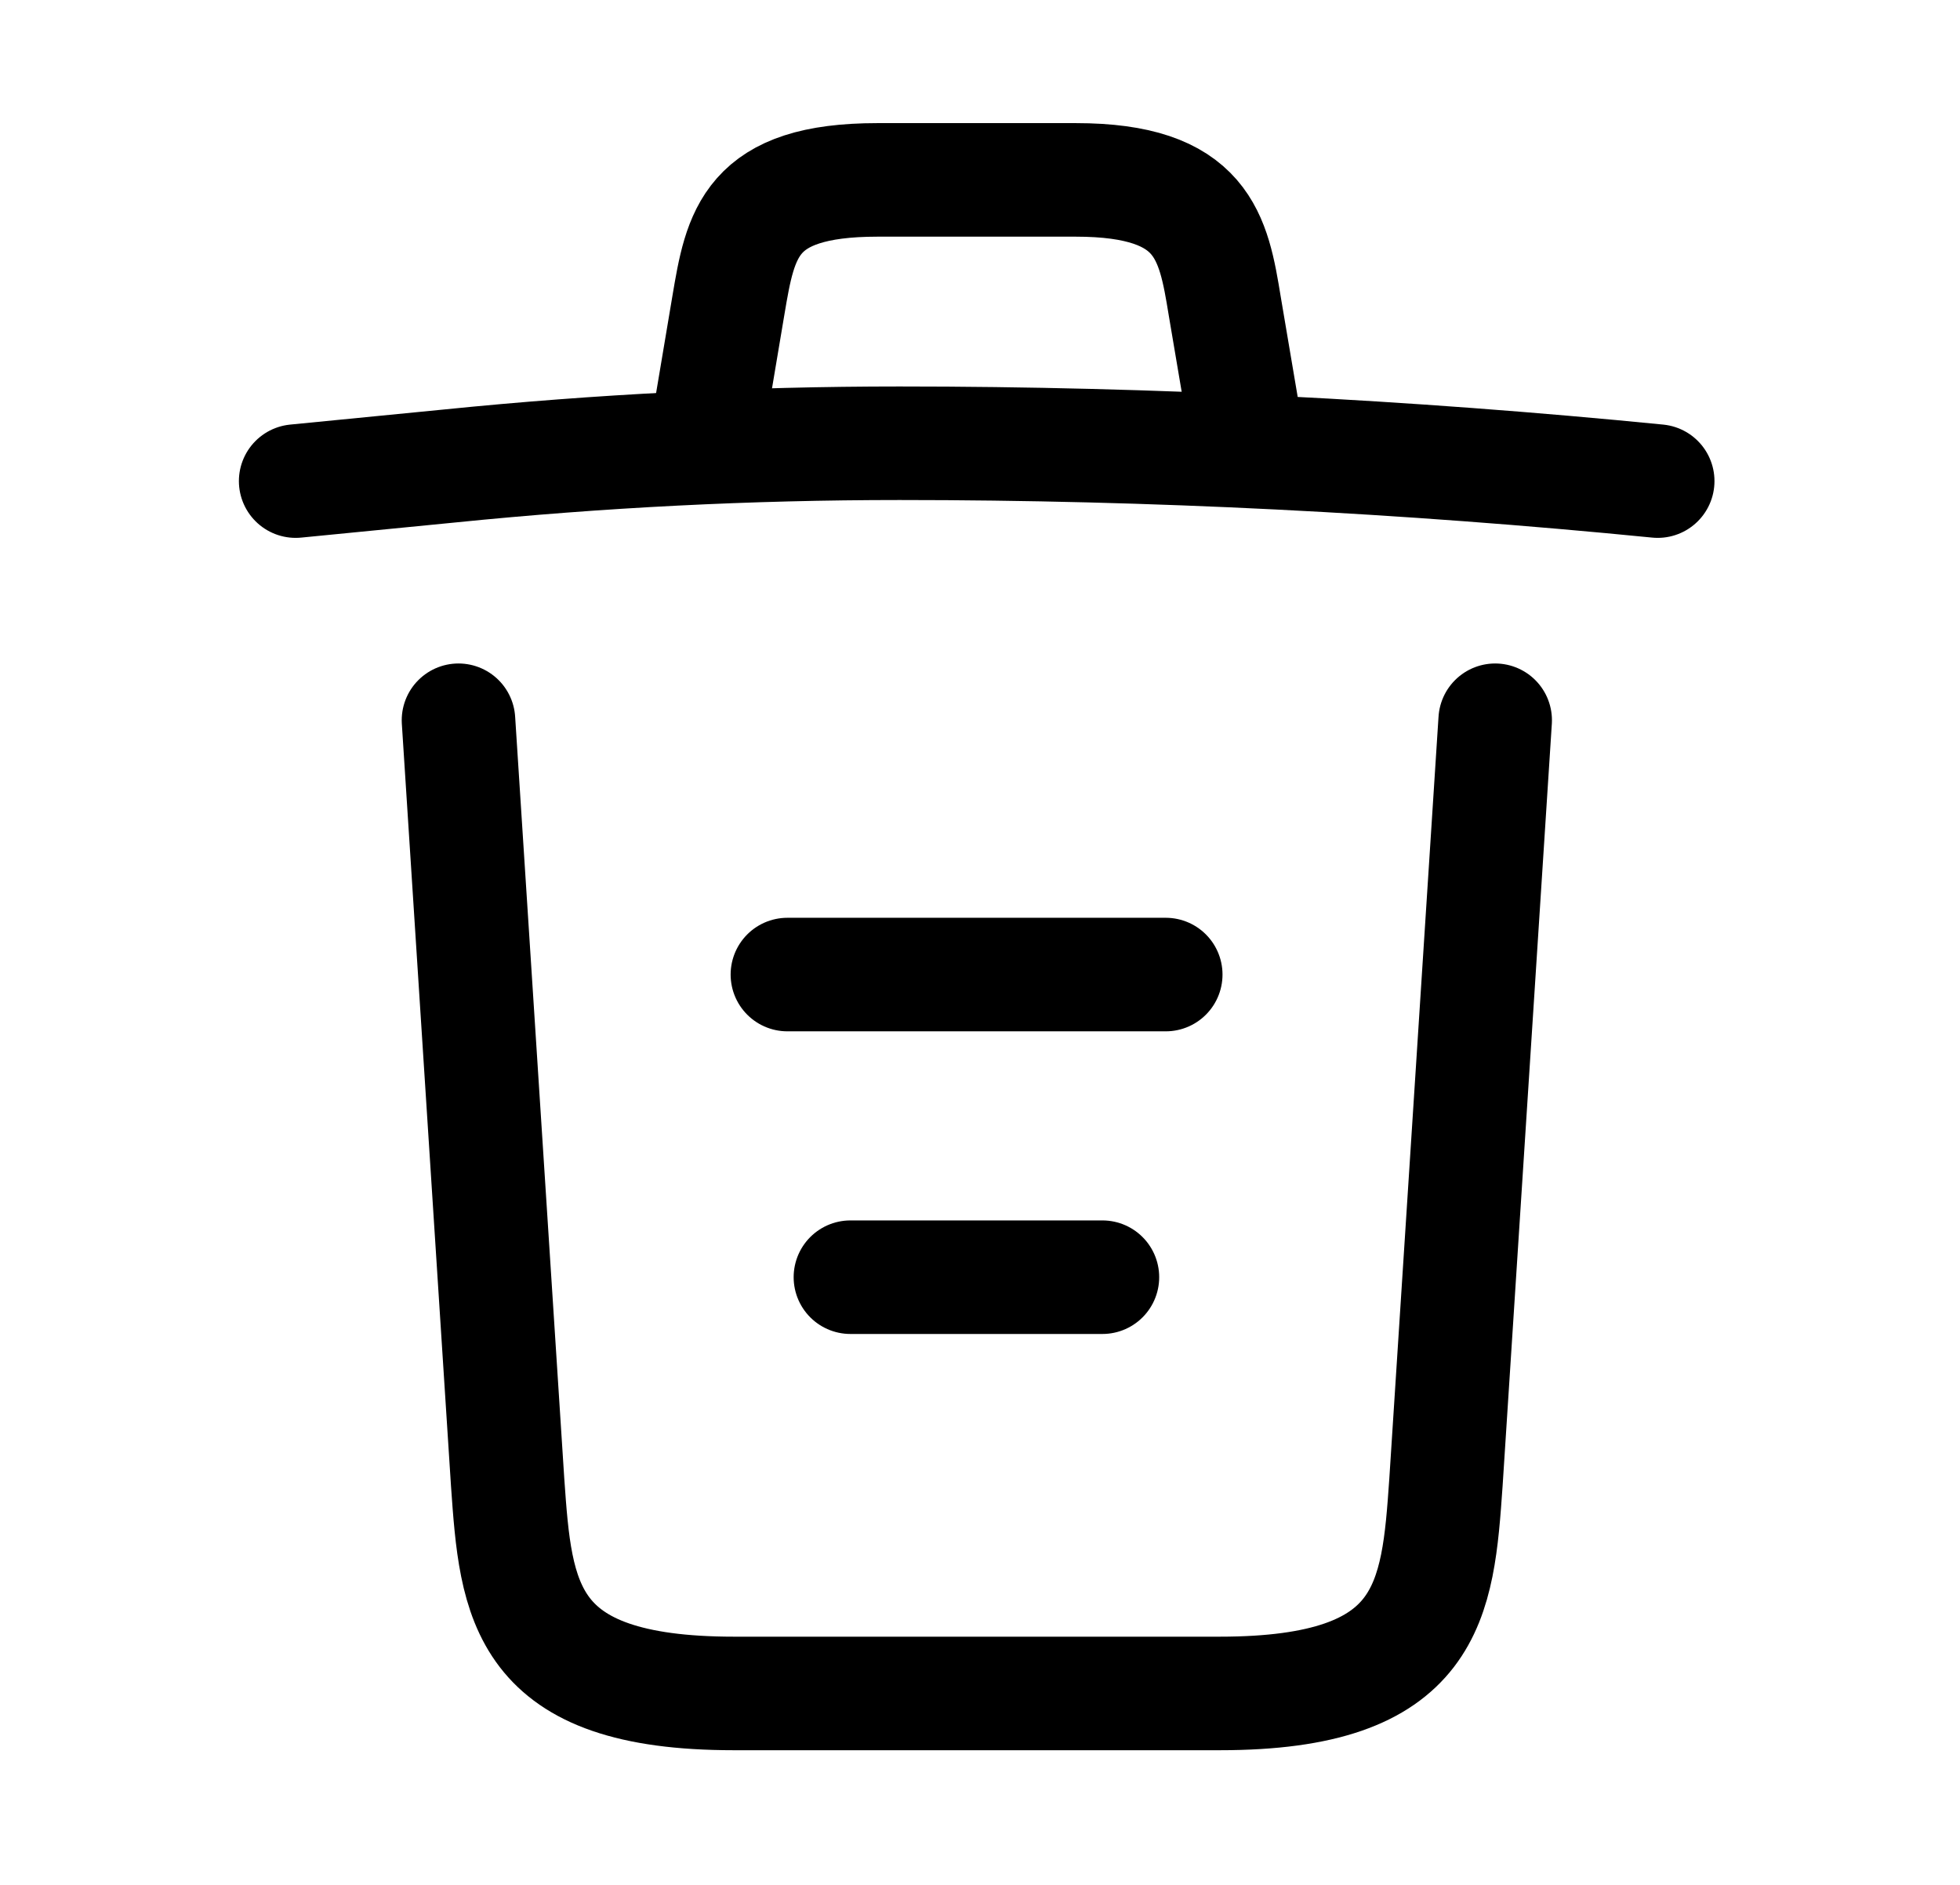 <svg width="26" height="25" viewBox="0 0 26 25" fill="none" xmlns="http://www.w3.org/2000/svg">
<path d="M21.99 6.381C18.647 6.05 15.285 5.879 11.932 5.879C9.945 5.879 7.957 5.979 5.97 6.18L3.922 6.381" stroke="black" stroke-width="1.506" stroke-linecap="round" stroke-linejoin="round"/>
<path d="M9.441 5.367L9.662 4.052C9.823 3.098 9.943 2.386 11.64 2.386H14.27C15.966 2.386 16.096 3.139 16.247 4.062L16.468 5.367" stroke="black" stroke-width="1.506" stroke-linecap="round" stroke-linejoin="round"/>
<path d="M19.834 9.553L19.181 19.661C19.071 21.237 18.98 22.461 16.18 22.461H9.736C6.935 22.461 6.845 21.237 6.734 19.661L6.082 9.553" stroke="black" stroke-width="1.506" stroke-linecap="round" stroke-linejoin="round"/>
<path d="M11.281 16.94H14.624" stroke="black" stroke-width="1.506" stroke-linecap="round" stroke-linejoin="round"/>
<path d="M10.445 12.926H15.464" stroke="black" stroke-width="1.506" stroke-linecap="round" stroke-linejoin="round"/>
</svg>
